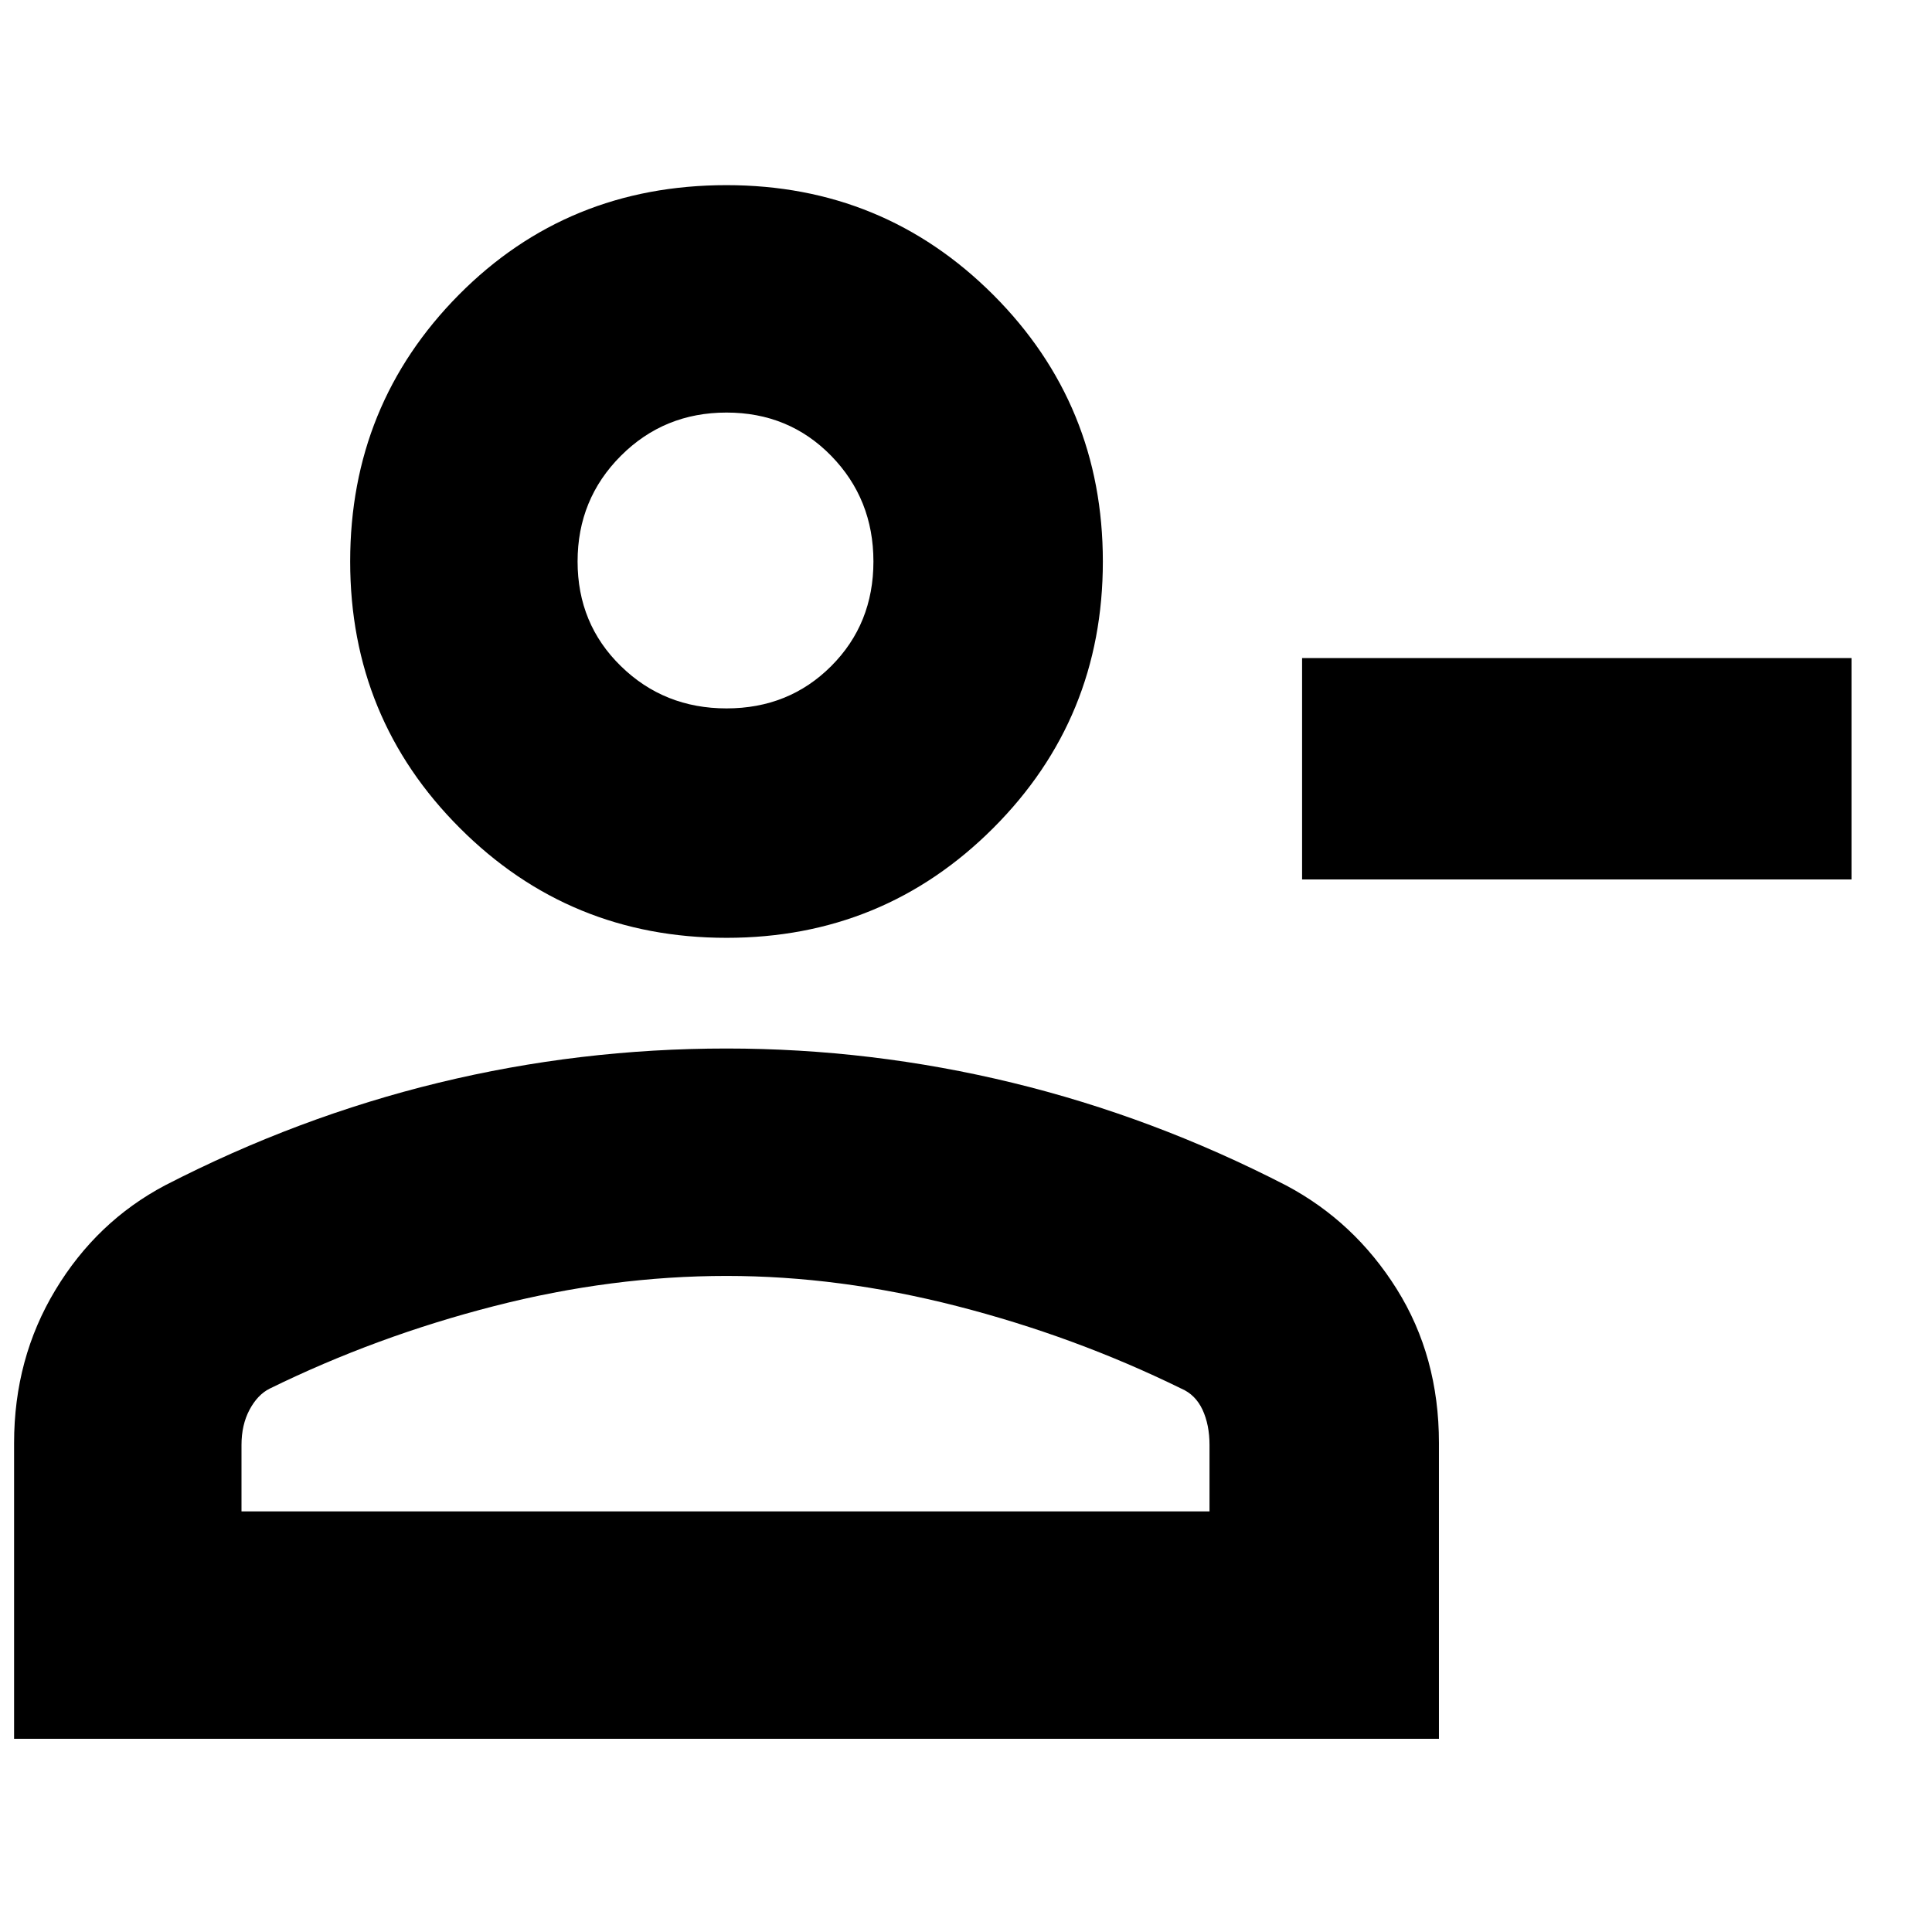 <svg xmlns="http://www.w3.org/2000/svg" height="24" width="24"><path d="M16.175 10.925v-2.75H23v2.75Zm-7.15.725q-1.95 0-3.312-1.363Q4.35 8.925 4.35 6.975q0-1.95 1.35-3.313Q7.05 2.3 9.025 2.3q1.95 0 3.313 1.362Q13.7 5.025 13.7 6.975q0 1.95-1.362 3.312-1.363 1.363-3.313 1.363ZM.175 21.6v-3.675q0-1.05.513-1.9.512-.85 1.362-1.3 1.65-.85 3.4-1.275 1.75-.425 3.575-.425 1.8 0 3.55.425 1.75.425 3.4 1.275.85.45 1.375 1.287.525.838.525 1.913V21.6ZM3 18.775h12.025v-.825q0-.25-.087-.438-.088-.187-.263-.262-1.325-.65-2.787-1.025-1.463-.375-2.863-.375-1.425 0-2.887.375-1.463.375-2.788 1.025-.15.075-.25.262-.1.188-.1.438ZM9.025 8.8q.775 0 1.3-.525t.525-1.3q0-.775-.525-1.313-.525-.537-1.3-.537t-1.312.537q-.538.538-.538 1.313 0 .775.538 1.3.537.525 1.312.525Zm0-1.825Zm0 8.875Z"/></svg>